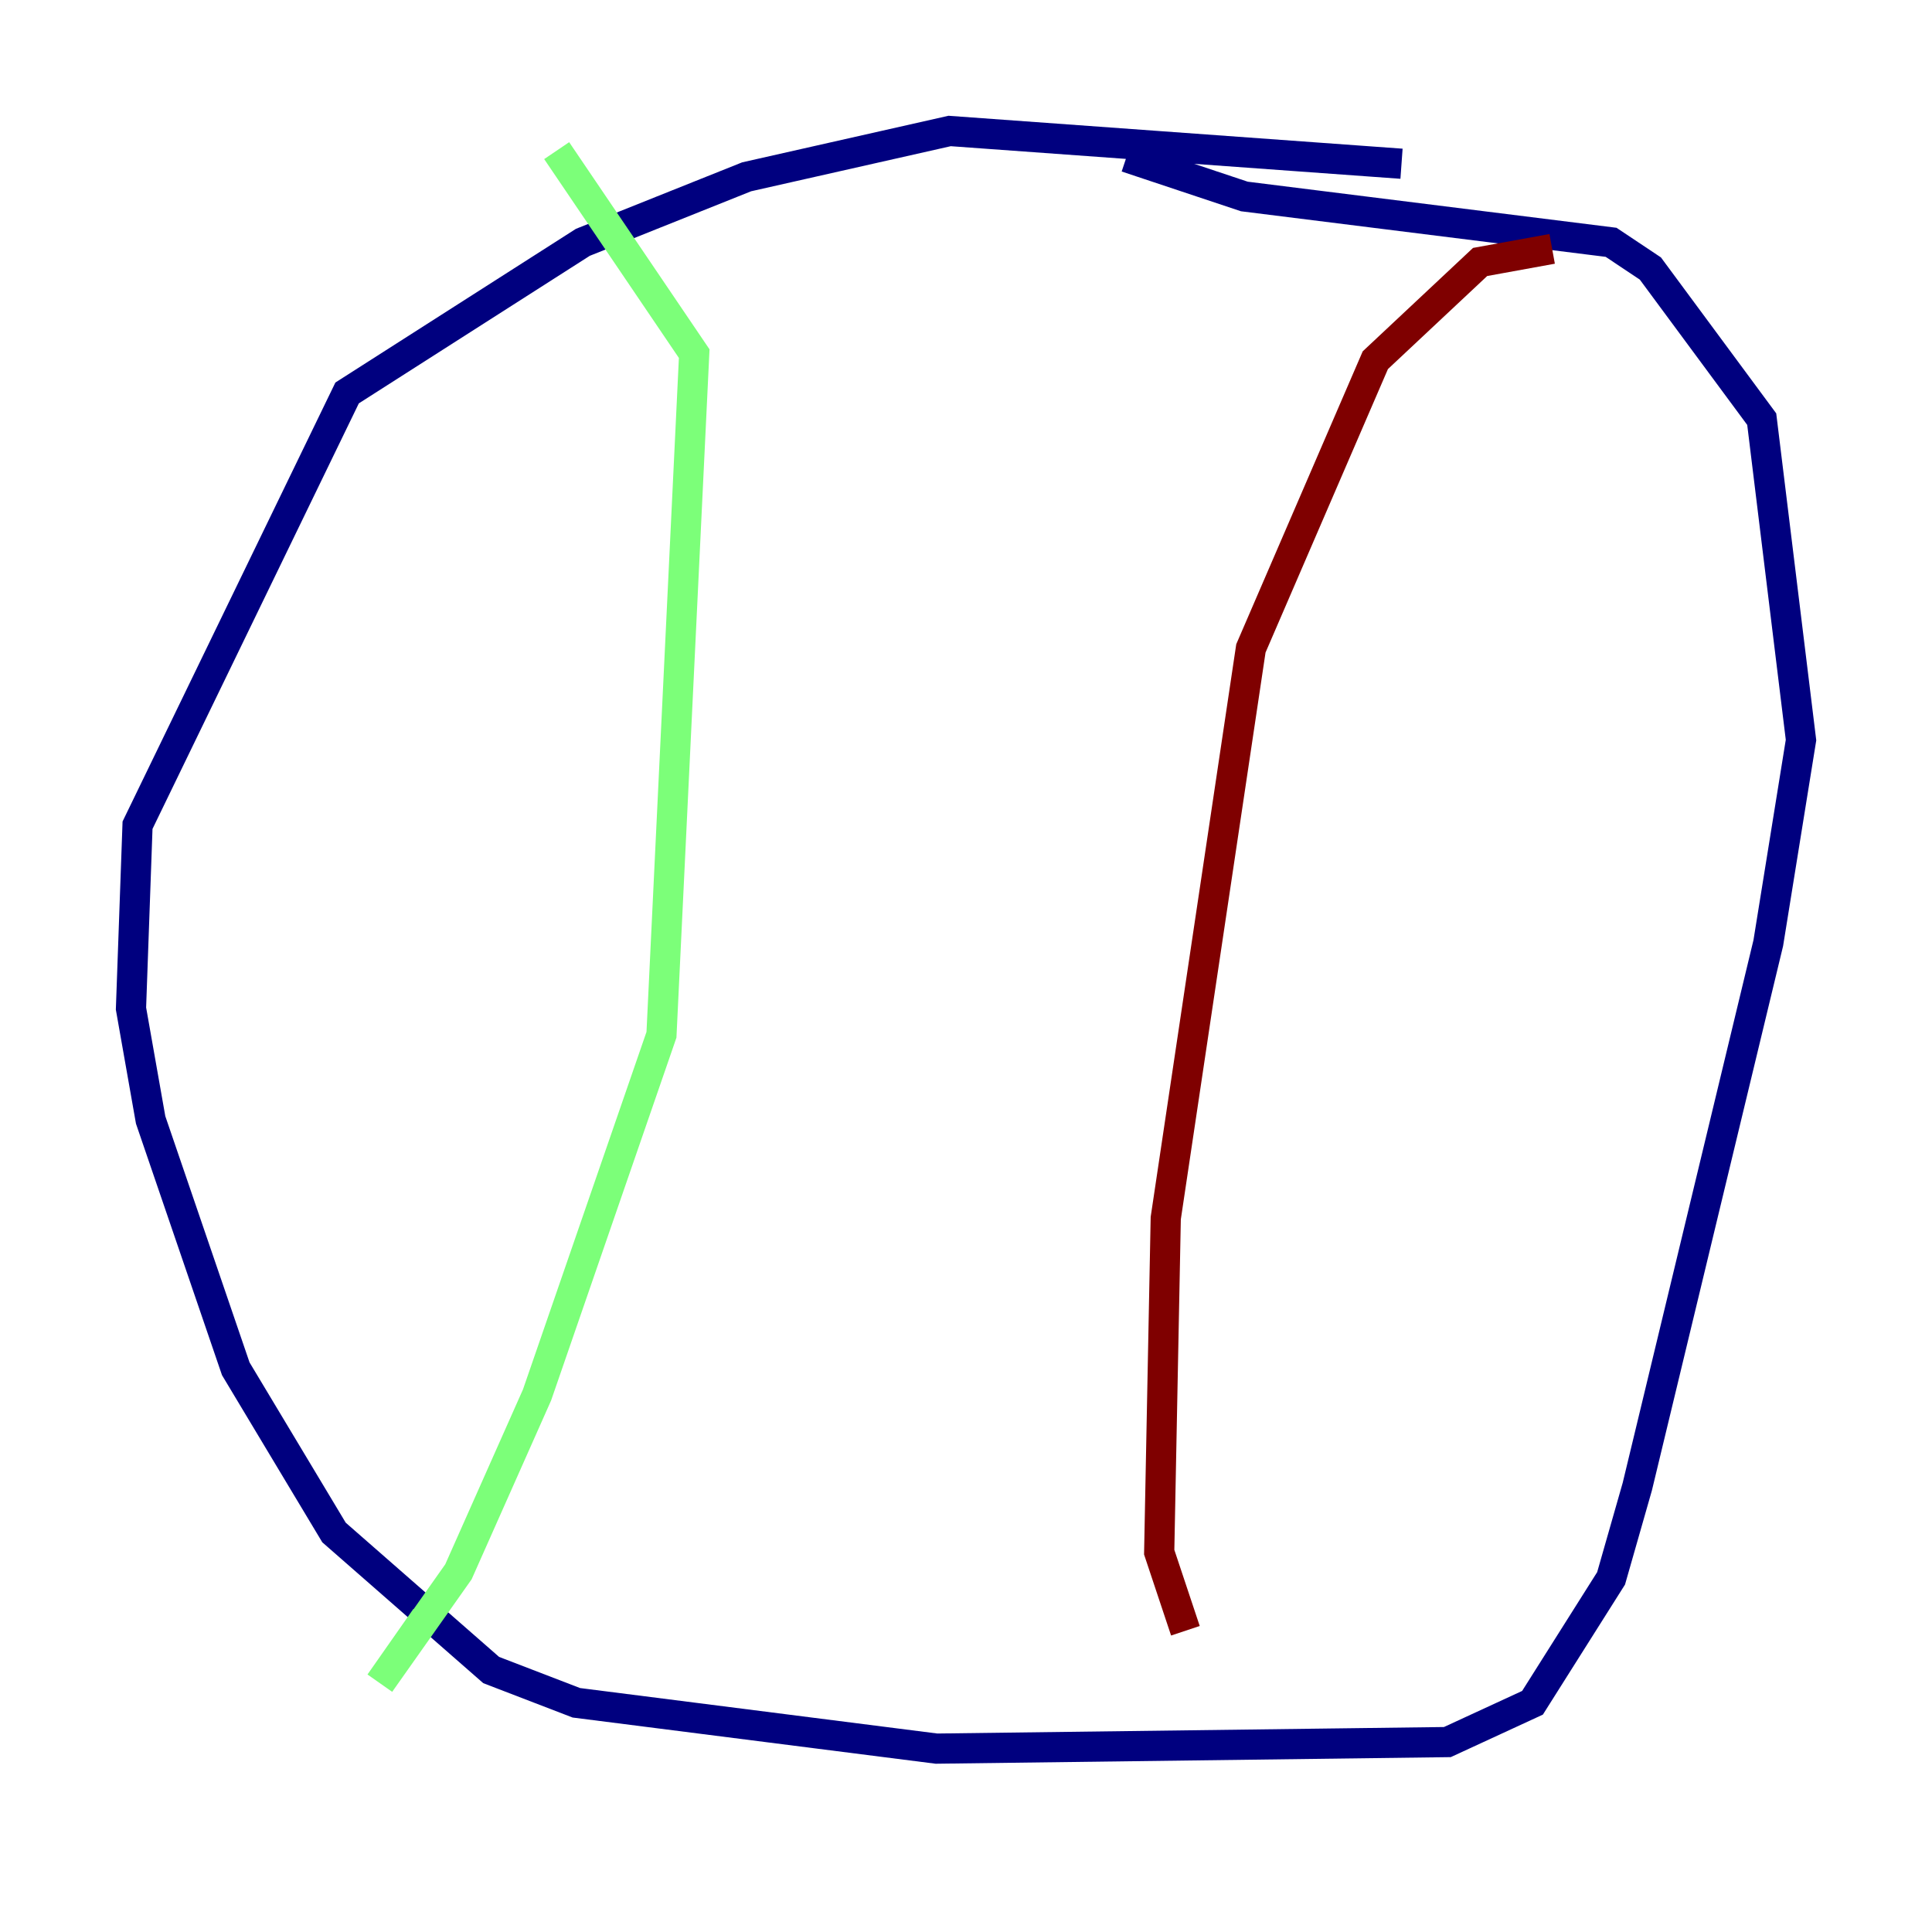 <?xml version="1.0" encoding="utf-8" ?>
<svg baseProfile="tiny" height="128" version="1.2" viewBox="0,0,128,128" width="128" xmlns="http://www.w3.org/2000/svg" xmlns:ev="http://www.w3.org/2001/xml-events" xmlns:xlink="http://www.w3.org/1999/xlink"><defs /><polyline fill="none" points="92.854,10.848 62.915,8.678 49.464,11.715 38.617,16.054 22.997,26.034 9.112,54.671 8.678,66.82 9.98,74.197 15.62,90.685 22.129,101.532 32.542,110.644 38.183,112.814 62.047,115.851 95.891,115.417 101.532,112.814 106.739,104.57 108.475,98.495 117.153,62.481 119.322,49.031 116.719,27.77 109.342,17.79 106.739,16.054 82.441,13.017 74.63,10.414" stroke="#00007f" stroke-width="2" /><polyline fill="none" points="36.881,9.98 45.993,23.43 43.824,68.556 35.58,92.42 30.373,104.136 25.166,111.512 28.203,107.173" stroke="#7cff79" stroke-width="2" /><polyline fill="none" points="102.834,16.488 98.061,17.356 91.119,23.864 82.875,42.956 77.234,80.705 76.8,102.834 78.536,108.041" stroke="#7f0000" stroke-width="2" /></svg>